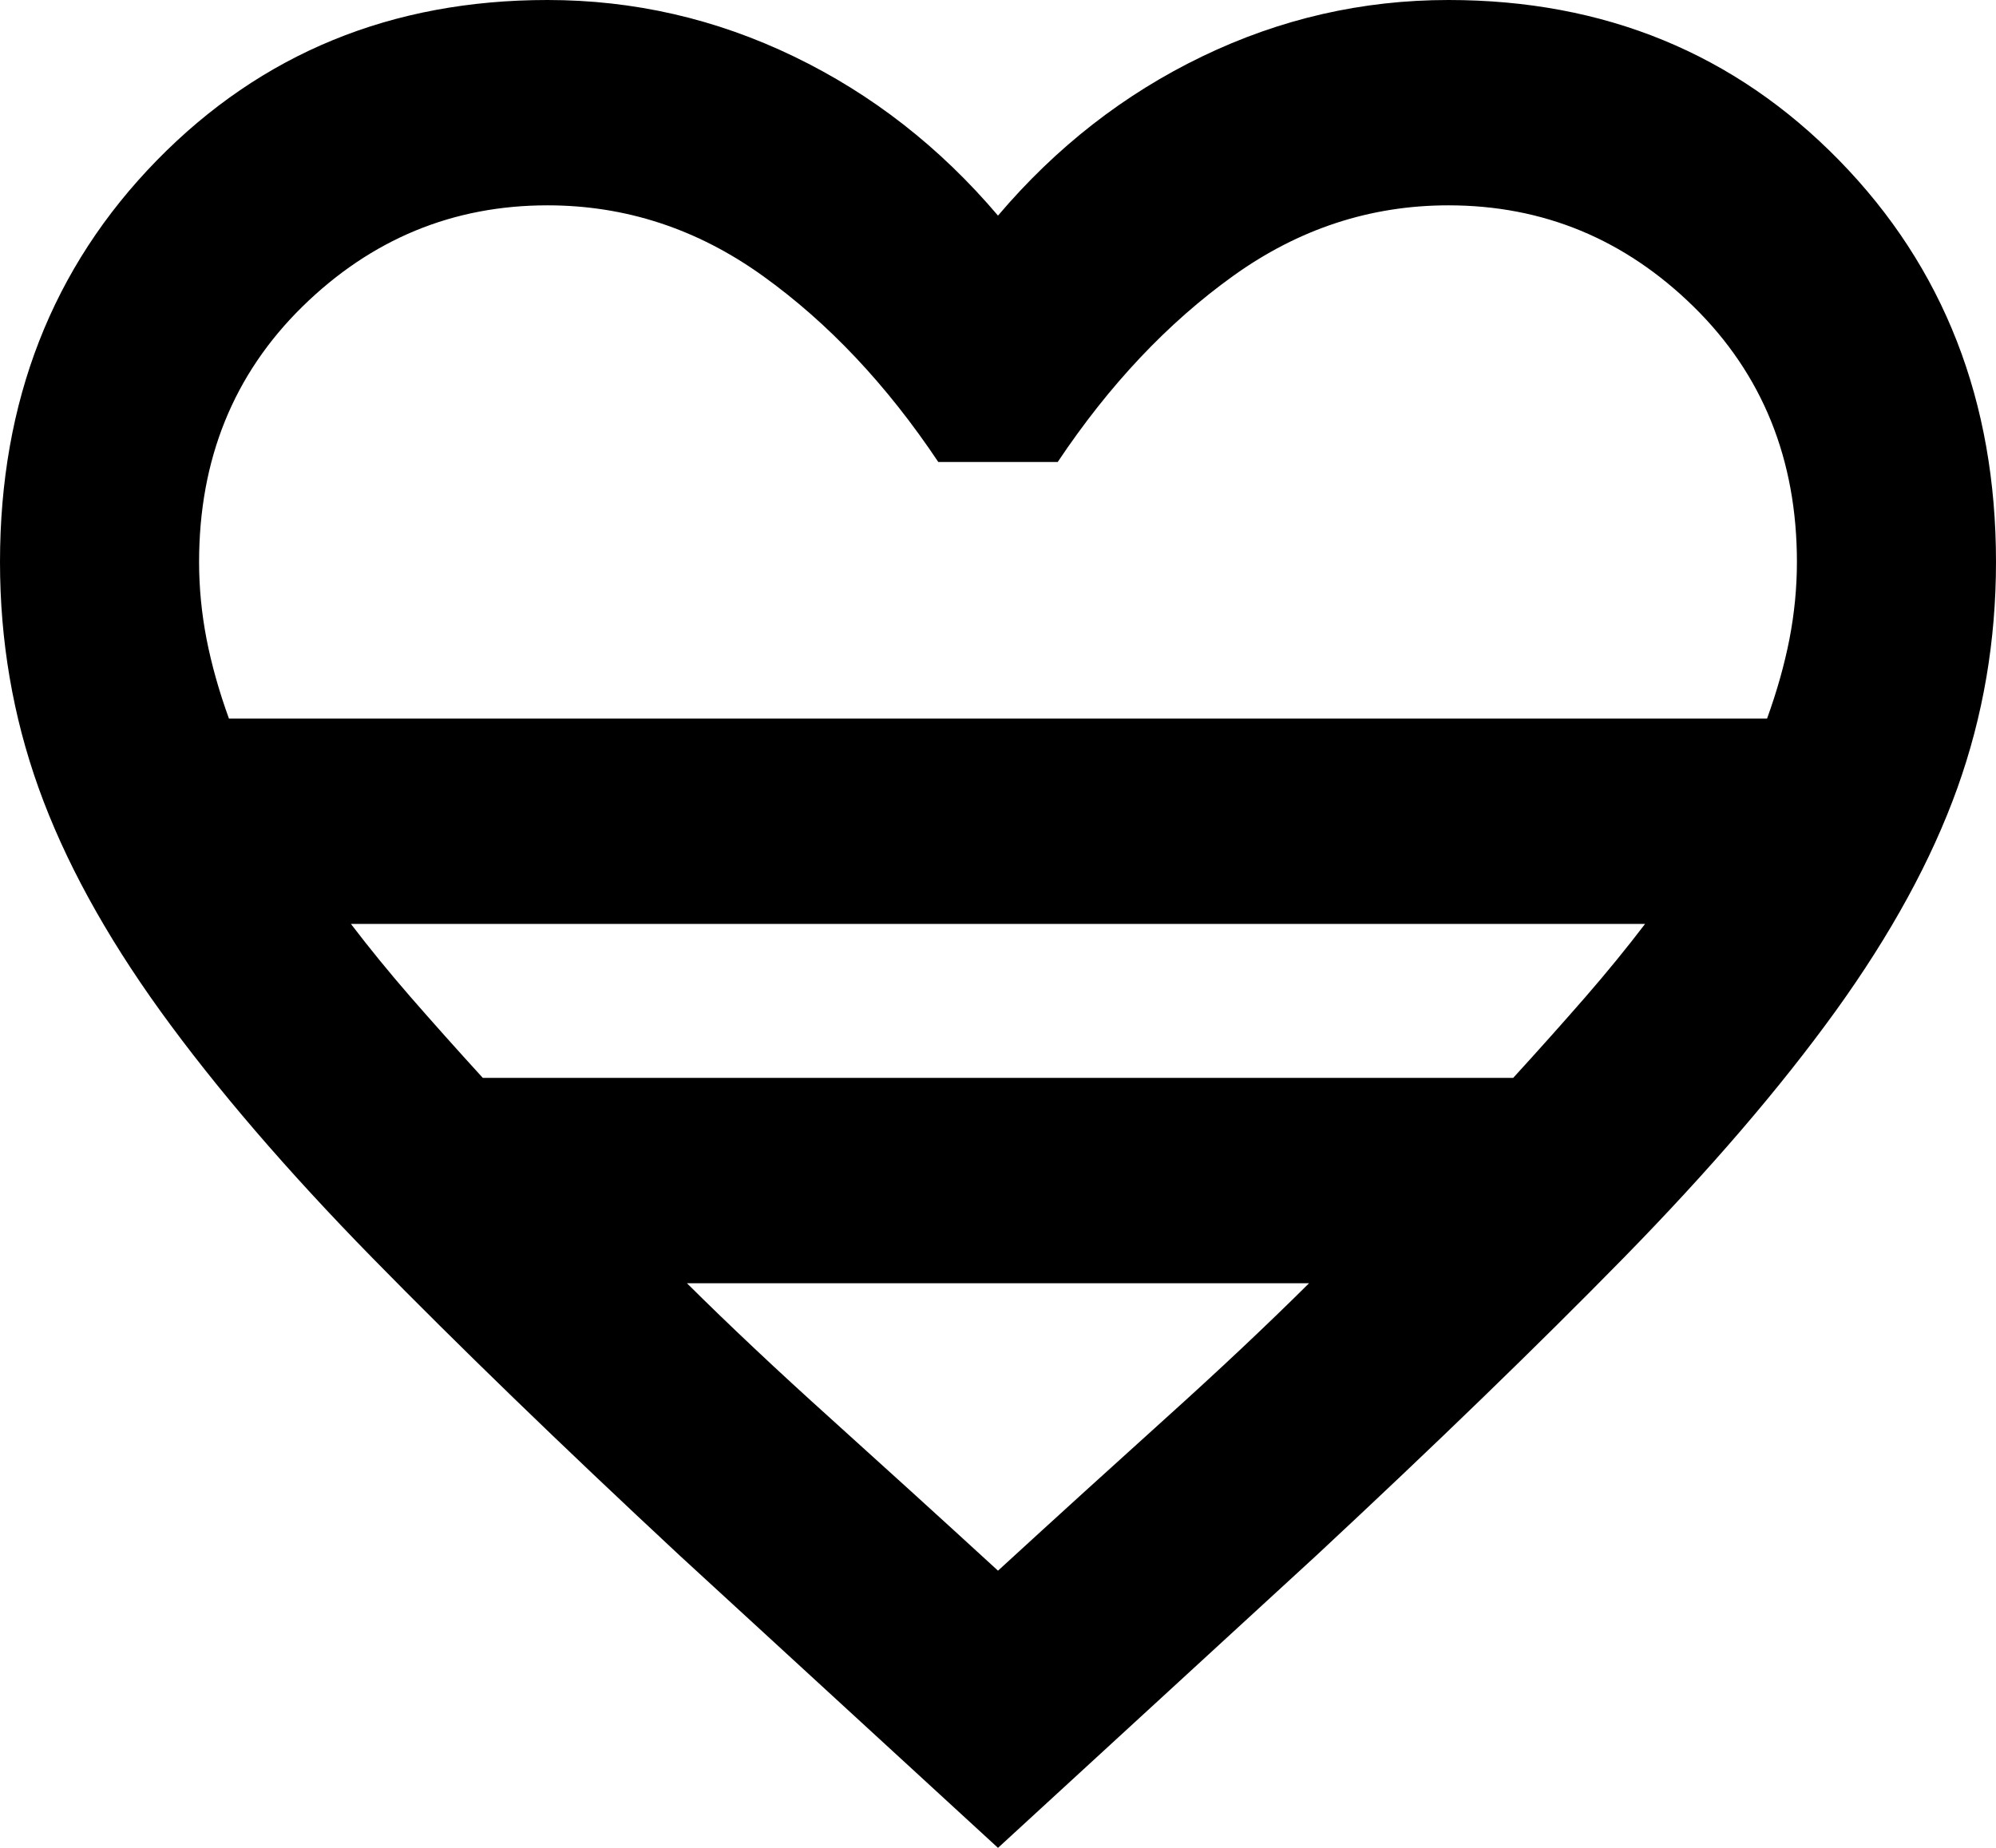 <svg width="27" height="25" viewBox="0 0 27 25" fill="none" xmlns="http://www.w3.org/2000/svg">
<path d="M13.5 25L9.191 21.042C7.575 19.537 6.189 18.194 5.033 17.014C3.877 15.833 2.923 14.722 2.171 13.681C1.42 12.639 0.87 11.632 0.522 10.66C0.174 9.688 0 8.669 0 7.604C0 5.428 0.707 3.617 2.121 2.17C3.535 0.723 5.297 0 7.406 0C8.574 0 9.685 0.255 10.739 0.764C11.794 1.273 12.714 1.991 13.5 2.917C14.286 1.991 15.206 1.273 16.261 0.764C17.316 0.255 18.426 0 19.593 0C21.703 0 23.465 0.723 24.879 2.17C26.293 3.617 27 5.428 27 7.604C27 8.669 26.826 9.688 26.478 10.66C26.13 11.632 25.58 12.639 24.829 13.681C24.077 14.722 23.123 15.833 21.967 17.014C20.811 18.194 19.425 19.537 17.809 21.042L13.5 25ZM3.097 9.722H23.903C24.037 9.352 24.138 8.993 24.206 8.646C24.273 8.299 24.307 7.951 24.307 7.604C24.307 6.215 23.841 5.064 22.91 4.149C21.978 3.235 20.873 2.778 19.593 2.778C18.539 2.778 17.568 3.096 16.681 3.733C15.795 4.369 15.004 5.208 14.308 6.25H12.692C11.996 5.208 11.205 4.369 10.319 3.733C9.432 3.096 8.461 2.778 7.406 2.778C6.127 2.778 5.022 3.235 4.09 4.149C3.159 5.064 2.693 6.215 2.693 7.604C2.693 7.951 2.727 8.299 2.794 8.646C2.862 8.993 2.963 9.352 3.097 9.722ZM6.531 14.583H20.469C20.828 14.19 21.153 13.825 21.445 13.49C21.737 13.154 22.006 12.824 22.253 12.5H4.747C4.994 12.824 5.263 13.154 5.555 13.49C5.847 13.825 6.172 14.19 6.531 14.583ZM13.5 21.25C14.308 20.509 15.066 19.821 15.772 19.184C16.479 18.547 17.125 17.94 17.708 17.361H9.292C9.875 17.94 10.521 18.547 11.228 19.184C11.934 19.821 12.692 20.509 13.5 21.25Z" fill="black"/>
</svg>
